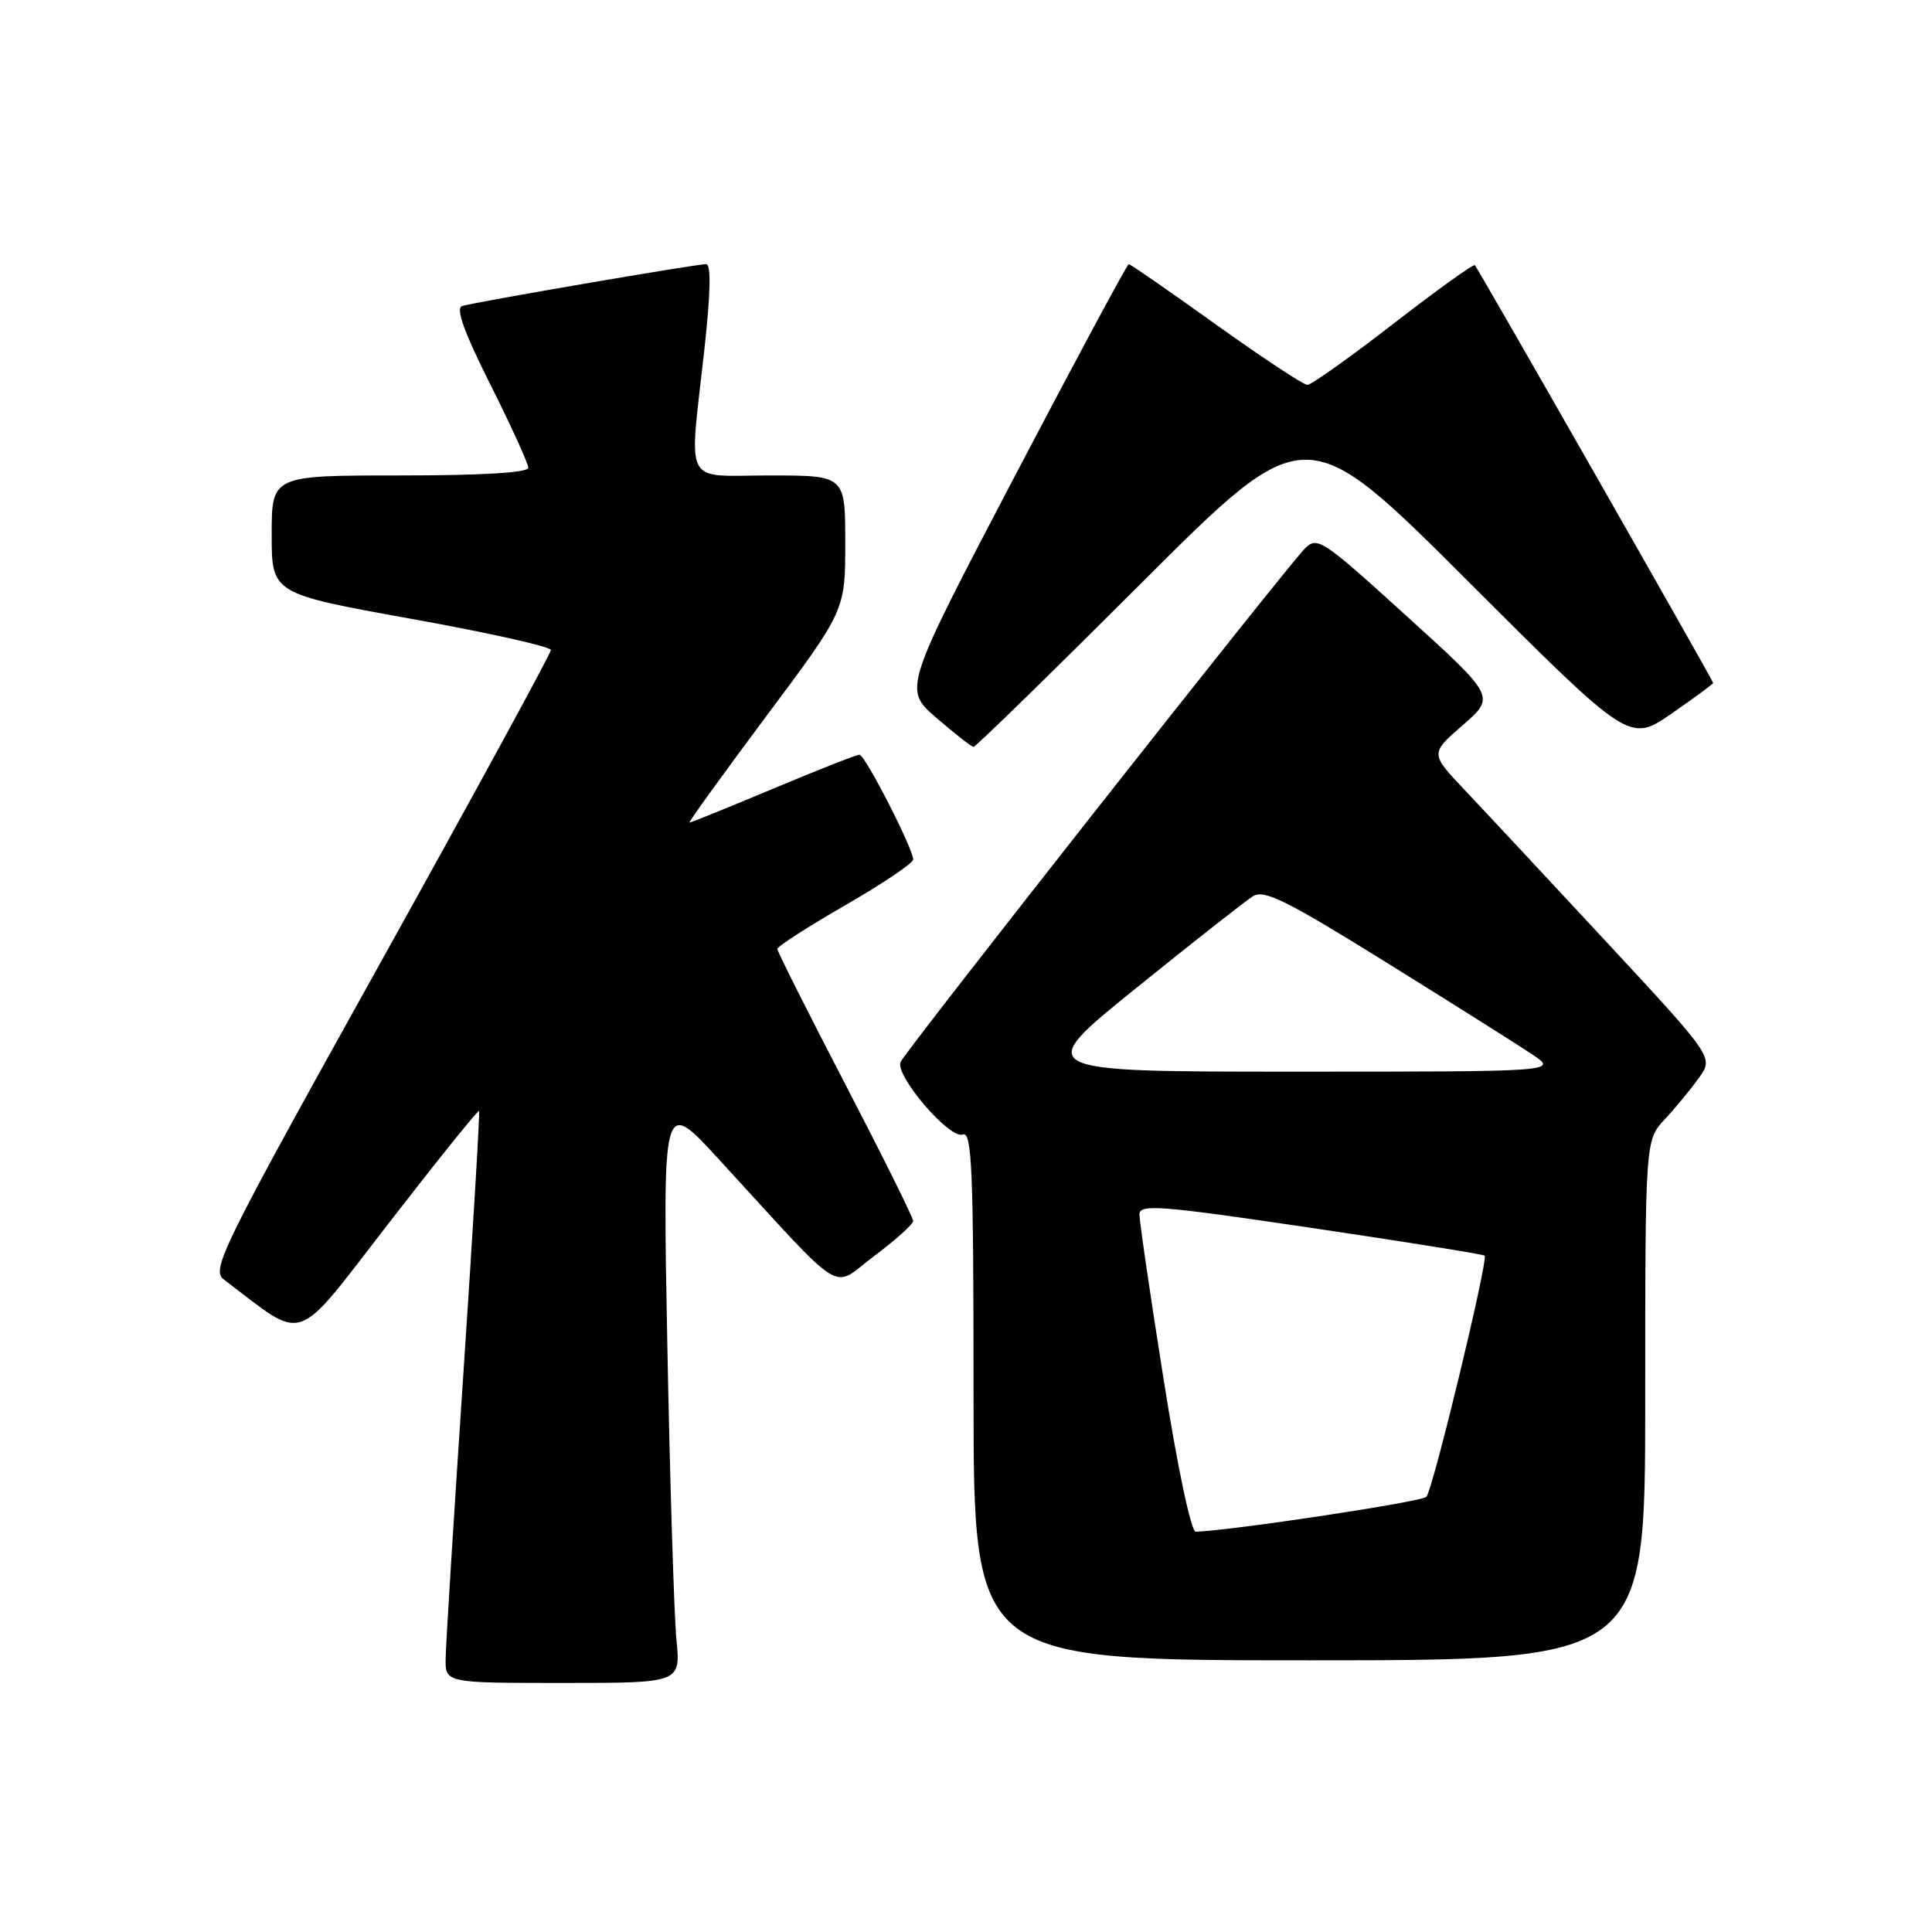 <?xml version="1.0" encoding="UTF-8" standalone="no"?>
<!DOCTYPE svg PUBLIC "-//W3C//DTD SVG 1.1//EN" "http://www.w3.org/Graphics/SVG/1.1/DTD/svg11.dtd" >
<svg xmlns="http://www.w3.org/2000/svg" xmlns:xlink="http://www.w3.org/1999/xlink" version="1.1" viewBox="0 0 256 256">
 <g >
 <path fill="currentColor"
d=" M 89.63 217.25 C 89.32 214.09 88.78 196.65 88.43 178.50 C 87.80 145.50 87.80 145.50 95.15 153.50 C 112.44 172.33 109.99 170.80 115.83 166.43 C 118.67 164.31 121.00 162.22 121.00 161.78 C 121.00 161.35 116.95 153.19 112.00 143.66 C 107.05 134.13 103.00 126.07 103.00 125.74 C 103.00 125.41 107.05 122.80 112.00 119.95 C 116.95 117.09 121.00 114.37 121.00 113.89 C 121.00 112.45 114.62 100.00 113.88 100.00 C 113.50 100.00 108.35 102.03 102.45 104.50 C 96.54 106.98 91.55 109.00 91.36 109.00 C 91.17 109.00 95.73 102.68 101.50 94.95 C 112.00 80.89 112.00 80.89 112.00 71.95 C 112.00 63.00 112.00 63.00 102.00 63.00 C 90.35 63.00 91.29 64.81 93.34 46.25 C 94.16 38.78 94.24 35.00 93.56 35.00 C 92.20 35.00 62.84 40.04 61.23 40.55 C 60.35 40.83 61.50 44.03 64.98 50.96 C 67.74 56.46 70.00 61.42 70.00 61.98 C 70.00 62.63 63.87 63.00 53.00 63.00 C 36.00 63.00 36.00 63.00 36.00 70.83 C 36.00 78.66 36.00 78.66 54.50 82.00 C 64.67 83.83 73.00 85.69 73.00 86.13 C 73.00 86.57 62.84 105.21 50.42 127.55 C 29.25 165.61 27.95 168.25 29.67 169.55 C 40.70 177.89 38.74 178.56 51.58 161.99 C 58.00 153.70 63.35 147.05 63.48 147.21 C 63.60 147.37 62.67 163.03 61.40 182.00 C 60.13 200.97 59.07 217.96 59.05 219.75 C 59.00 223.00 59.00 223.00 74.60 223.00 C 90.20 223.00 90.20 223.00 89.63 217.25 Z  M 218.00 185.55 C 218.00 151.10 218.00 151.10 220.60 148.30 C 222.04 146.76 224.07 144.29 225.13 142.80 C 227.06 140.11 227.06 140.11 212.85 124.80 C 205.04 116.39 196.59 107.33 194.07 104.67 C 189.50 99.84 189.50 99.84 193.83 96.08 C 198.15 92.31 198.15 92.31 186.38 81.63 C 175.14 71.42 174.54 71.02 172.87 72.72 C 170.26 75.38 119.92 139.31 119.33 140.72 C 118.57 142.51 125.84 151.00 127.57 150.33 C 128.79 149.87 129.00 154.89 129.00 184.89 C 129.00 220.00 129.00 220.00 173.50 220.00 C 218.00 220.00 218.00 220.00 218.00 185.55 Z  M 151.24 77.26 C 173.00 55.52 173.00 55.52 194.46 76.96 C 215.91 98.39 215.91 98.39 221.46 94.58 C 224.50 92.47 227.00 90.64 227.00 90.49 C 227.00 90.18 195.92 35.70 195.43 35.14 C 195.26 34.94 190.40 38.43 184.64 42.89 C 178.88 47.35 173.75 51.00 173.23 51.00 C 172.72 51.00 167.27 47.40 161.12 43.00 C 154.98 38.60 149.78 35.00 149.57 35.00 C 149.36 35.00 142.55 47.67 134.43 63.16 C 119.68 91.32 119.68 91.32 124.09 95.13 C 126.52 97.23 128.72 98.95 128.99 98.97 C 129.26 98.99 139.27 89.22 151.24 77.26 Z  M 154.18 182.75 C 152.41 171.61 150.98 161.79 150.98 160.91 C 151.00 159.52 153.71 159.73 173.69 162.69 C 186.18 164.54 196.54 166.20 196.72 166.38 C 197.23 166.90 189.87 197.40 189.00 198.34 C 188.39 199.00 163.27 202.80 158.44 202.96 C 157.83 202.98 156.02 194.41 154.18 182.75 Z  M 150.54 130.93 C 158.08 124.84 165.05 119.36 166.03 118.75 C 167.50 117.83 170.47 119.31 183.65 127.50 C 192.37 132.92 201.07 138.40 202.98 139.68 C 206.46 142.00 206.46 142.00 171.65 142.00 C 136.83 142.00 136.83 142.00 150.54 130.93 Z "/>
</g>
</svg>